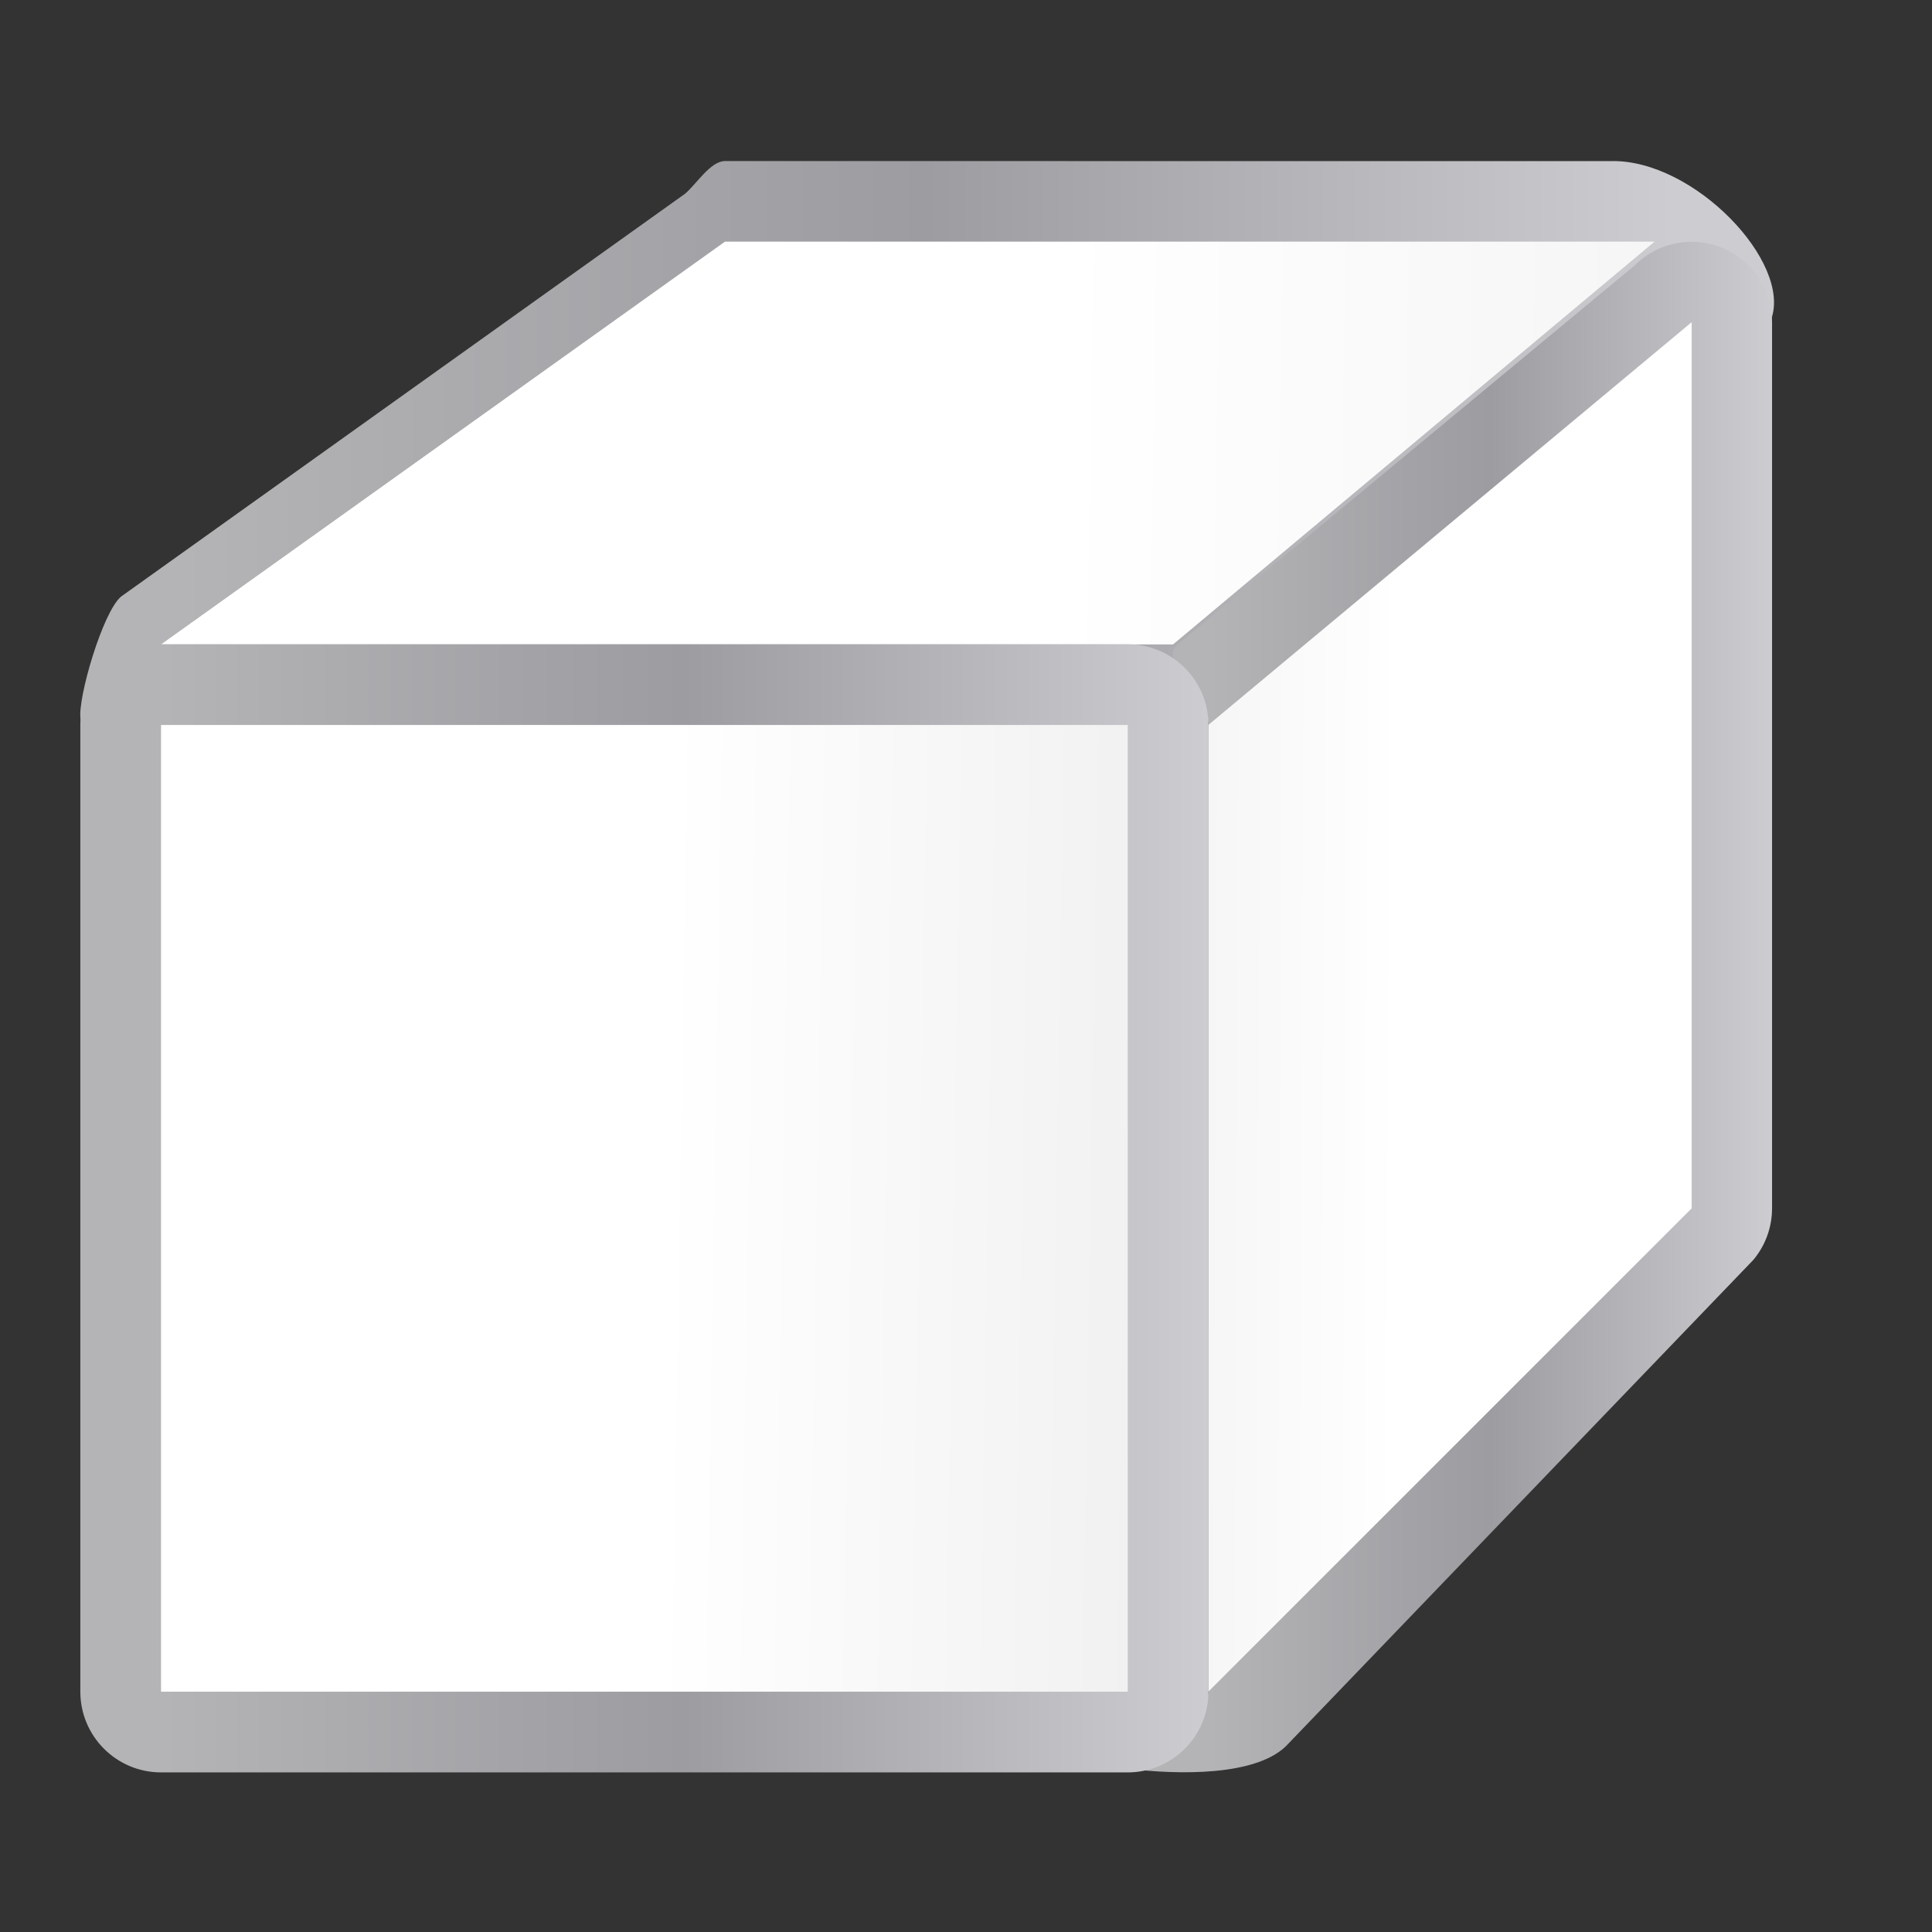 <svg height="24" viewBox="0 0 24 24" width="24" xmlns="http://www.w3.org/2000/svg" xmlns:xlink="http://www.w3.org/1999/xlink"><rect x="0" y="0" width="24" height="24" fill="#333333" stroke="none"/><linearGradient id="a"><stop offset="0" stop-color="#fff"/><stop offset=".397" stop-color="#fff"/><stop offset=".8" stop-color="#f1f1f1"/><stop offset=".902" stop-color="#eaeaea"/><stop offset="1" stop-color="#dfdfdf"/></linearGradient><linearGradient id="b"><stop offset="0" stop-color="#b4b4b6"/><stop offset=".5" stop-color="#9c9ca1"/><stop offset="1" stop-color="#cdcdd1"/></linearGradient><linearGradient id="c" gradientUnits="userSpaceOnUse" x1="8" x2="93.789" xlink:href="#a" y1="80" y2="81.414"/><linearGradient id="d" gradientUnits="userSpaceOnUse" x1="116.707" x2="62.676" xlink:href="#a" y1="59.536" y2="59.293"/><linearGradient id="e" gradientUnits="userSpaceOnUse" x1="7.869" x2="165.983" xlink:href="#a" y1="26" y2="28.475"/><linearGradient id="f" gradientUnits="userSpaceOnUse" x1="7.133" x2="115.048" xlink:href="#b" y1="26.184" y2="26.184"/><linearGradient id="g" gradientUnits="userSpaceOnUse" x1="81.463" x2="122.17" xlink:href="#b" y1="64.001" y2="64.001"/><linearGradient id="h" gradientUnits="userSpaceOnUse" x1="5.807" x2="81.465" xlink:href="#b" y1="78.546" y2="78.546"/><g transform="matrix(.172 0 0 .172 1 1)"><path d="m46.545 5.819c-1.053-0-2.073 1.685-2.882 2.359l-40.727 29.09c-1.342 1.118-3.158 7.386-2.934 8.829.317 2.037 3.351-.865 5.817-.864l75.635 0c1.195 0 2.341-.474 3.186-1.318l29.09-29.09c1.337-1.337 7.804 3.947 8.366 2.449 1.544-4.119-5.563-11.586-11.551-11.454z" fill="url(#f)"/><path d="m46.545 11.638h67.137l-34.776 29.09-73.088-0z" fill="url(#e)"/><path d="m116.189 11.652c-1.48.043-2.888.651-3.936 1.697l-33.156 27.499c-1.089 1.089 2.365 4.158 2.365 5.698v69.817c0 1.729-7.131 5.409-5.685 5.58 3.243.385 9.321.626 11.493-1.862l33.553-34.908c.87-1.044 1.346-2.36 1.346-3.719v-63.999c-.001-3.275-2.707-5.901-5.98-5.805z" fill="url(#g)"/><path d="m116.362 17.456-34.909 29.09v69.818l34.909-34.909z" fill="url(#d)"/><path d="m5.818 40.717c-3.22-0-5.83 2.61-5.83 5.83l0 69.817c-0 3.22 2.61 5.83 5.83 5.83l69.817 0c3.22 0 5.83-2.61 5.83-5.83v-69.817c0-3.22-2.61-5.83-5.83-5.83z" fill="url(#h)"/><path d="m5.817 46.546 69.818 0v69.818l-69.818-0z" fill="url(#c)"/></g></svg>